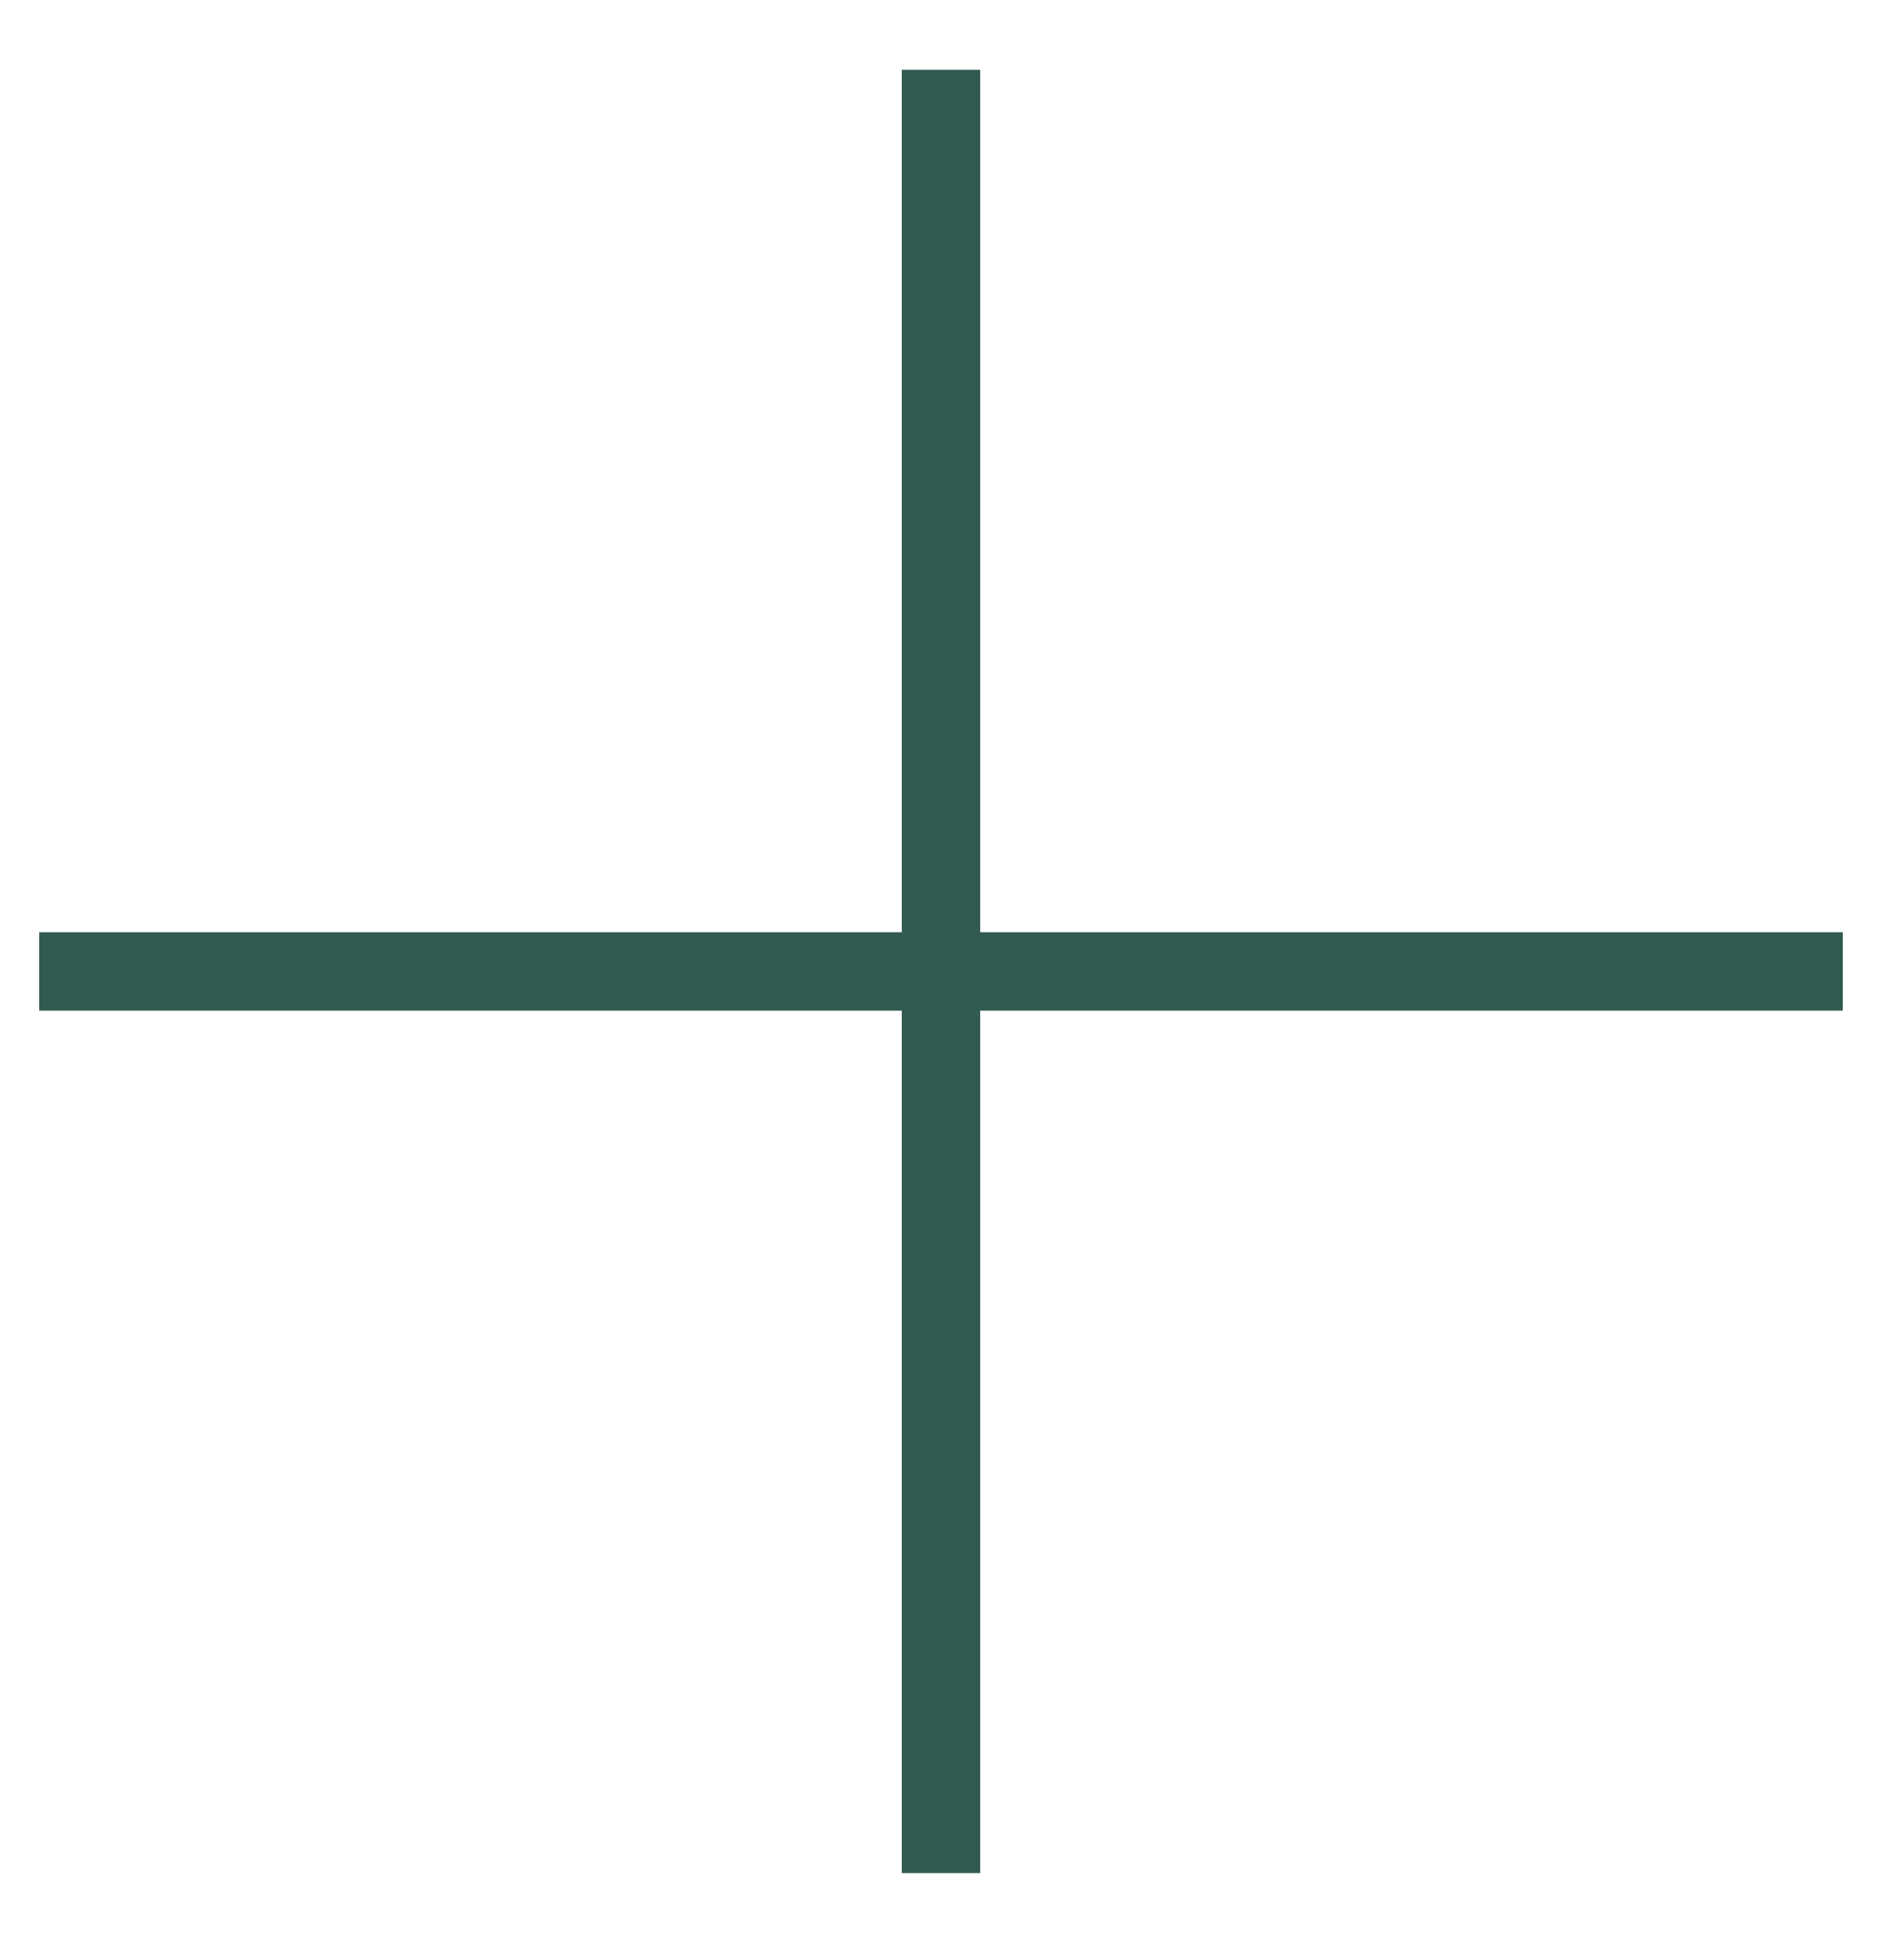 <svg width="24" height="25" viewBox="0 0 24 25" fill="none" xmlns="http://www.w3.org/2000/svg">
<path d="M1 12.39H23" stroke="#315A51" stroke-linecap="square"/>
<path d="M12 1.39V23.39" stroke="#315A51" stroke-linecap="square"/>
</svg>
